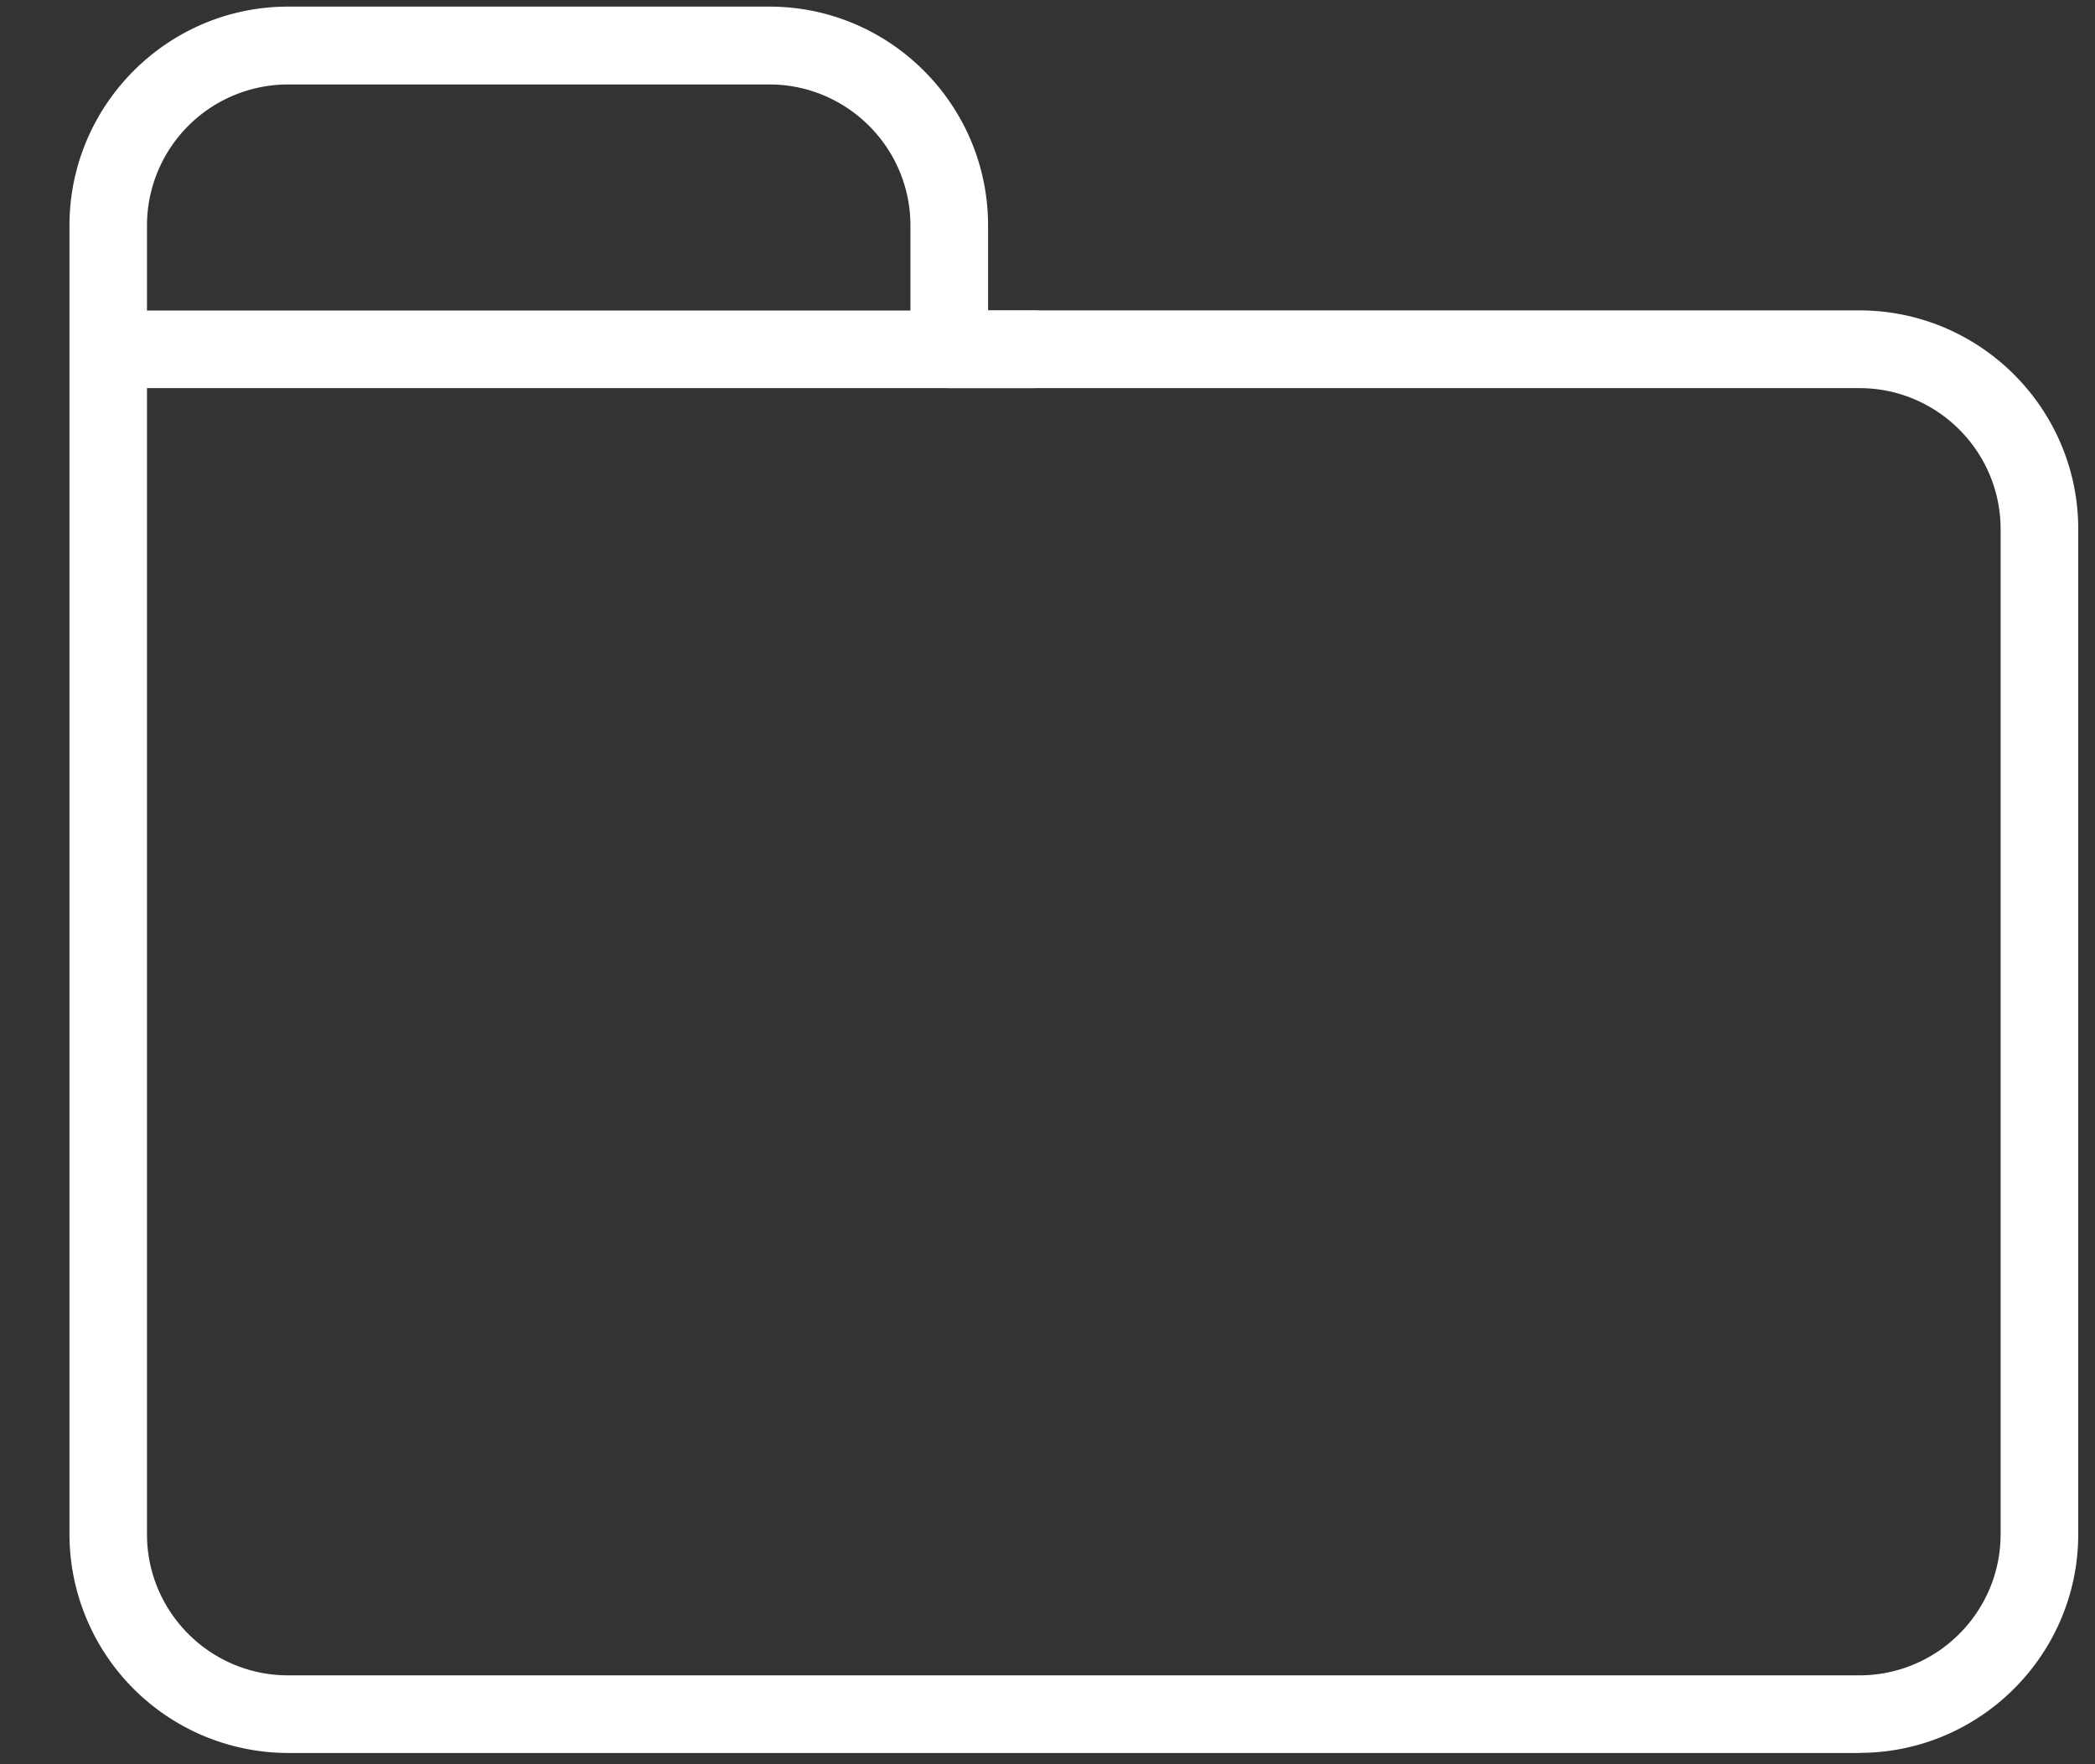 <svg width="19" height="16" xmlns="http://www.w3.org/2000/svg"><rect width="100%" height="100%" fill="#333333" stroke="none"/><g fill="#FFF" fill-rule="evenodd"><path d="M16.863 15.898H2.613A1.986 1.986 0 0 1 .63 13.914V2.046C.63.952 1.52.06 2.613.06h4.365c1.093 0 1.983.89 1.983 1.985v.77h7.902c1.094 0 1.985.89 1.985 1.984v9.114c0 1.093-.89 1.984-1.985 1.984zM2.613.766a1.28 1.28 0 0 0-1.28 1.28v11.868c0 .706.574 1.28 1.28 1.28h14.25c.707 0 1.281-.574 1.281-1.28V4.8c0-.706-.574-1.28-1.28-1.28H8.608a.352.352 0 0 1-.351-.352V2.046c0-.707-.575-1.28-1.28-1.28H2.613z"/><path d="M9.381 3.52H1.26a.352.352 0 1 1 0-.704h8.12a.351.351 0 1 1 0 .703"/></g></svg>